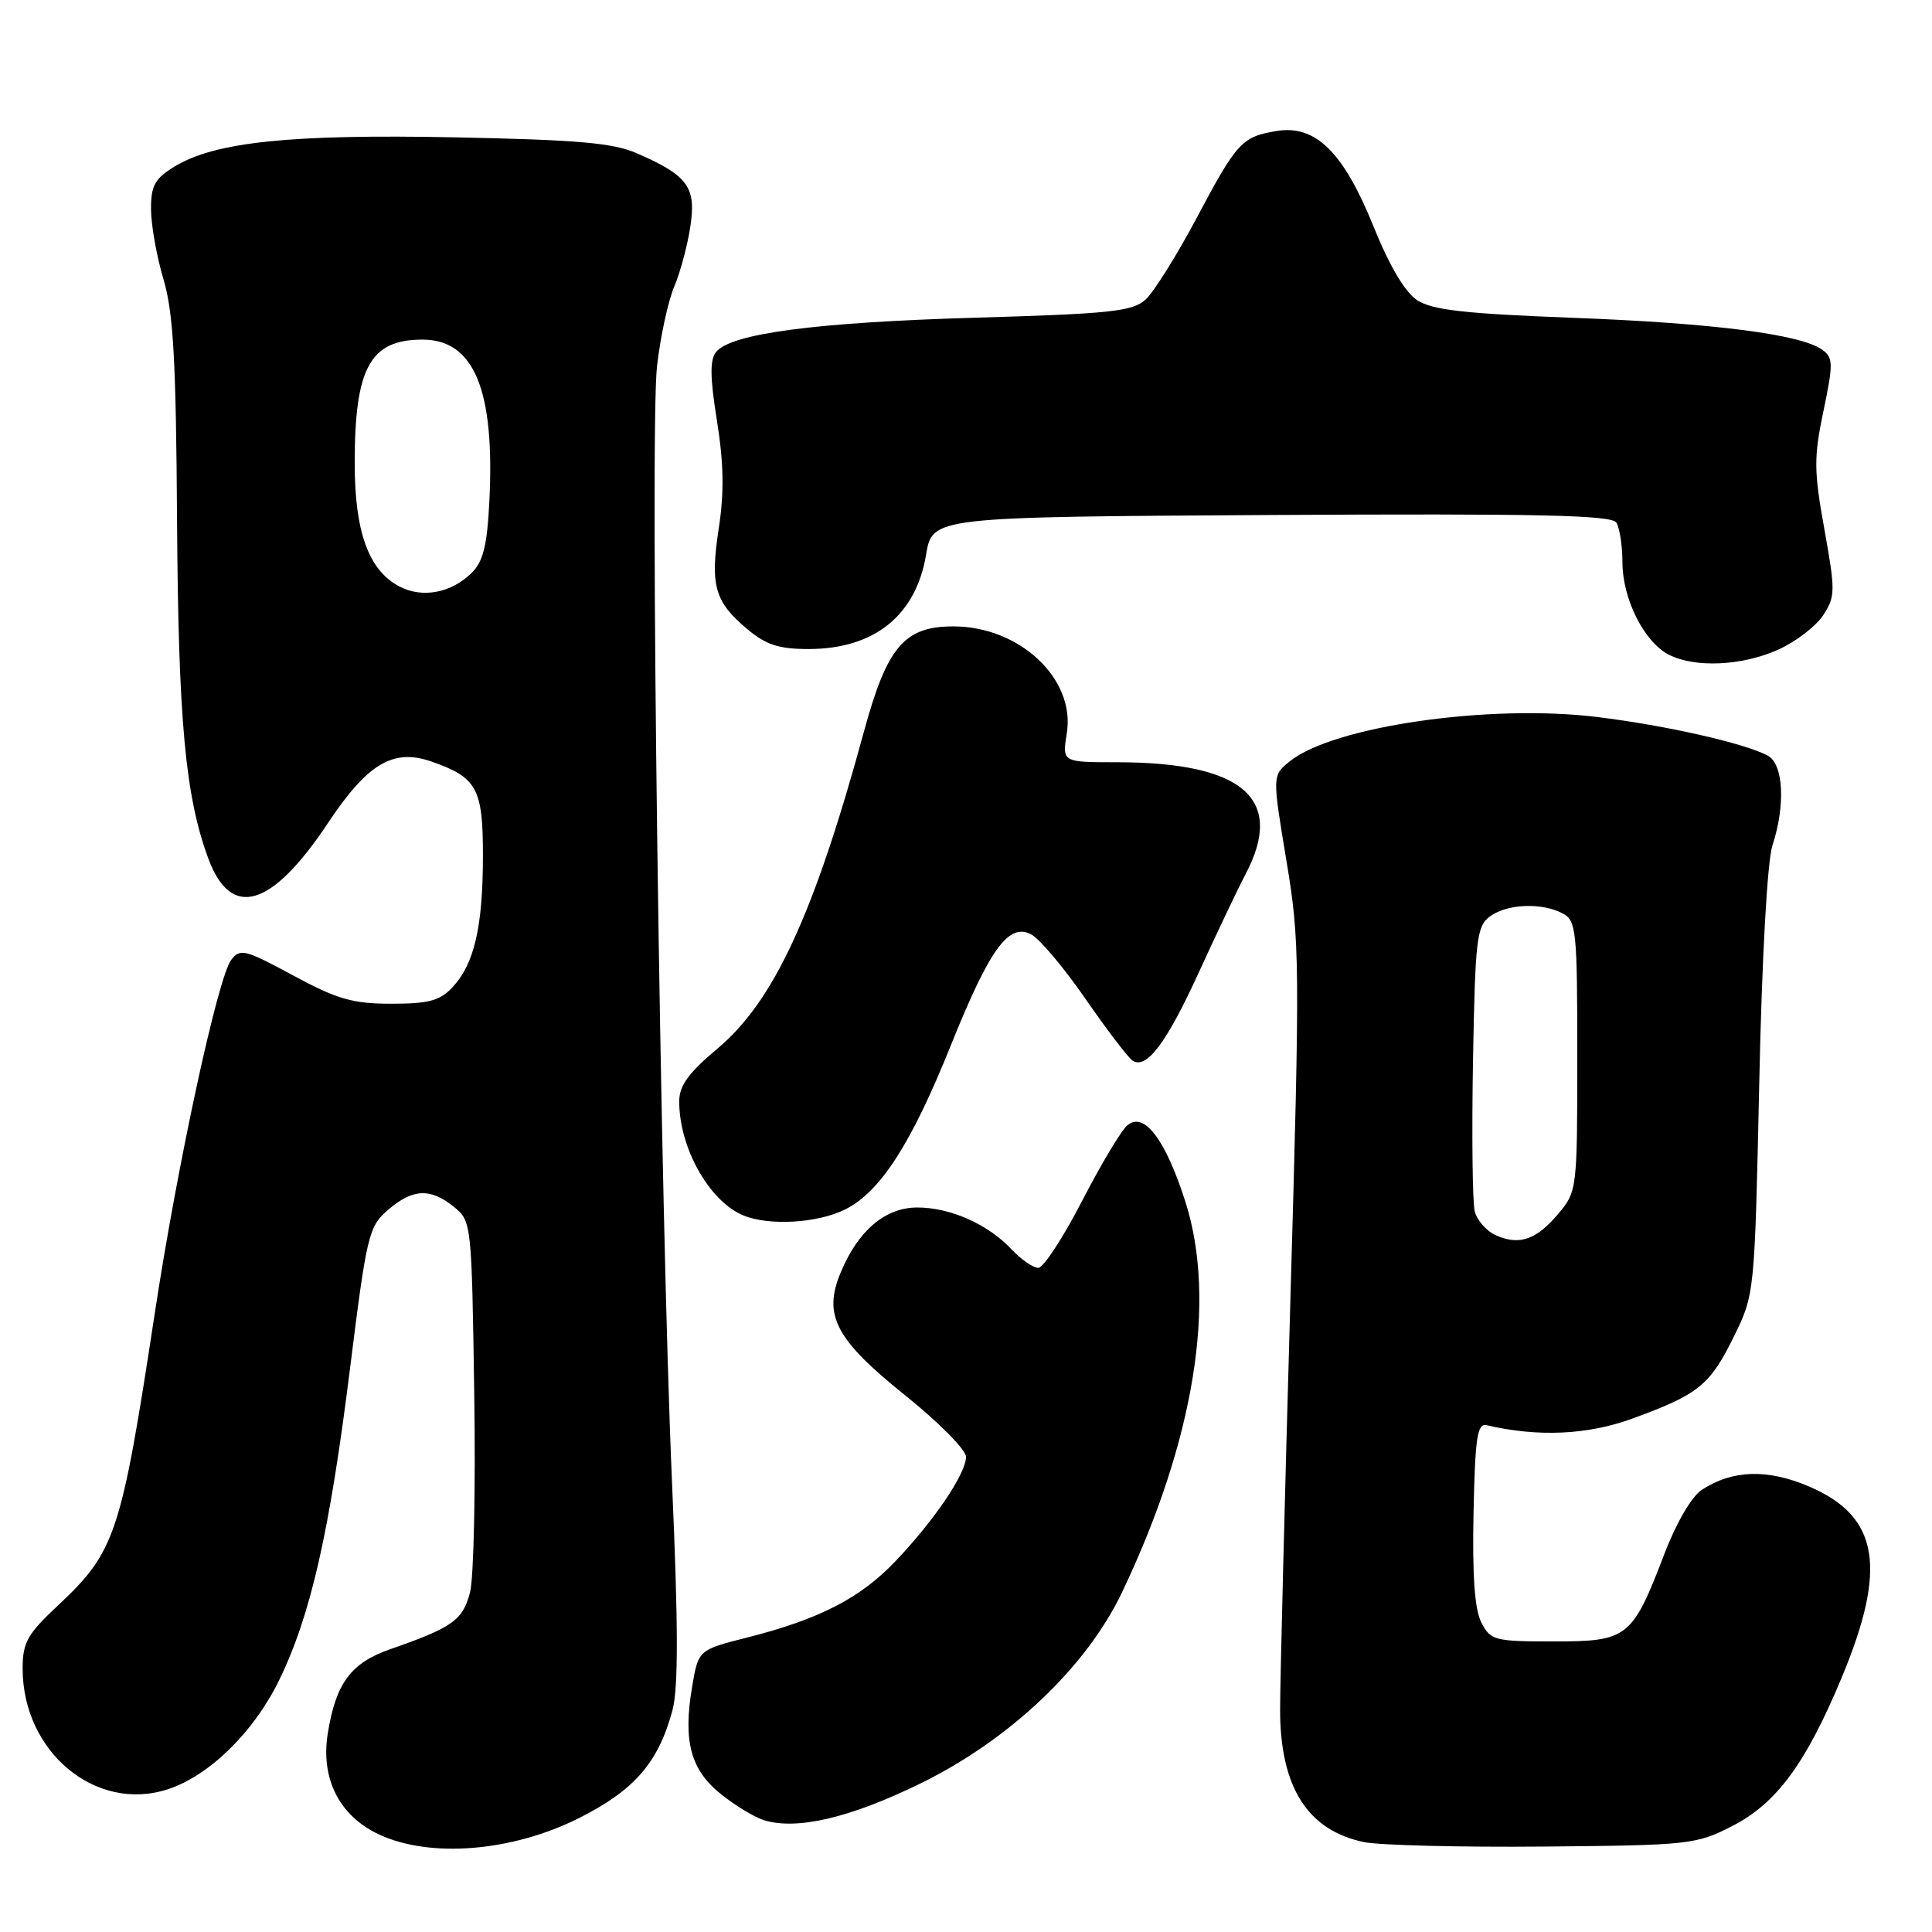 <?xml version="1.0" encoding="UTF-8" standalone="no"?>
<!DOCTYPE svg PUBLIC "-//W3C//DTD SVG 1.1//EN" "http://www.w3.org/Graphics/SVG/1.1/DTD/svg11.dtd" >
<svg xmlns="http://www.w3.org/2000/svg" xmlns:xlink="http://www.w3.org/1999/xlink" version="1.1" viewBox="0 0 256 256">
 <g >
 <path fill="currentColor"
d=" M 76.69 240.92 C 84.06 237.22 87.23 233.57 89.10 226.64 C 89.89 223.70 89.88 215.43 89.05 196.54 C 87.48 160.43 86.08 57.01 87.06 48.50 C 87.50 44.65 88.52 39.92 89.33 38.00 C 90.15 36.08 91.11 32.46 91.48 29.98 C 92.26 24.79 91.15 23.27 84.46 20.34 C 81.25 18.93 76.66 18.53 60.32 18.20 C 38.53 17.76 28.49 18.81 23.16 22.05 C 20.51 23.66 20.00 24.58 20.01 27.74 C 20.02 29.81 20.76 33.98 21.66 37.00 C 22.97 41.41 23.33 47.76 23.46 69.00 C 23.63 95.51 24.56 105.53 27.60 113.75 C 30.61 121.90 35.99 120.29 43.49 109.01 C 48.71 101.16 52.11 99.15 57.15 100.90 C 63.21 103.01 64.00 104.47 63.99 113.40 C 63.99 122.78 62.85 127.72 59.97 130.80 C 58.30 132.60 56.82 133.00 51.85 133.00 C 46.74 133.00 44.69 132.41 38.84 129.25 C 32.46 125.80 31.80 125.64 30.63 127.20 C 28.85 129.57 23.50 154.33 20.51 174.00 C 16.03 203.42 15.31 205.59 7.60 212.81 C 3.63 216.52 3.00 217.65 3.00 221.09 C 3.00 232.17 12.73 240.23 22.29 237.07 C 27.74 235.27 33.63 229.50 36.95 222.71 C 41.16 214.09 43.66 203.12 46.38 181.33 C 48.59 163.62 48.85 162.53 51.41 160.32 C 54.69 157.50 57.02 157.39 60.14 159.91 C 62.48 161.80 62.50 162.06 62.84 184.67 C 63.03 197.23 62.78 209.08 62.28 211.00 C 61.32 214.69 59.97 215.65 51.73 218.52 C 46.49 220.34 44.50 223.03 43.43 229.70 C 42.47 235.70 44.97 240.62 50.21 243.07 C 56.98 246.24 67.84 245.36 76.69 240.92 Z  M 229.53 241.96 C 235.39 238.96 239.26 233.72 244.02 222.32 C 250.11 207.73 248.97 200.95 239.76 196.99 C 234.23 194.61 229.56 194.75 225.50 197.41 C 224.15 198.29 222.10 201.81 220.52 205.95 C 216.28 217.03 215.69 217.50 205.88 217.50 C 198.03 217.50 197.51 217.36 196.29 215.00 C 195.40 213.28 195.08 208.78 195.25 200.50 C 195.46 190.43 195.74 188.56 197.00 188.85 C 203.76 190.43 210.35 190.14 216.24 187.99 C 225.04 184.79 226.58 183.55 229.72 177.15 C 232.50 171.50 232.50 171.50 233.11 143.50 C 233.46 126.90 234.18 114.08 234.86 112.01 C 236.61 106.67 236.32 101.24 234.23 100.12 C 231.15 98.48 220.83 96.14 211.66 95.01 C 197.36 93.25 176.63 96.24 170.89 100.89 C 168.58 102.76 168.58 102.76 170.45 114.00 C 172.24 124.72 172.27 127.41 170.98 172.37 C 170.24 198.29 169.63 222.65 169.62 226.50 C 169.61 236.79 173.25 242.54 180.75 244.09 C 182.81 244.51 193.51 244.78 204.53 244.68 C 223.84 244.51 224.74 244.41 229.53 241.96 Z  M 121.88 236.36 C 133.73 230.58 143.94 220.92 148.67 211.00 C 158.28 190.86 161.28 172.30 157.04 159.14 C 154.41 150.96 151.60 147.26 149.39 149.10 C 148.59 149.75 145.89 154.28 143.37 159.15 C 140.86 164.02 138.25 168.00 137.57 168.00 C 136.90 168.00 135.32 166.90 134.05 165.56 C 130.92 162.22 125.93 160.00 121.55 160.00 C 117.31 160.00 113.72 163.03 111.40 168.60 C 109.02 174.28 110.70 177.48 120.00 184.94 C 124.40 188.47 128.00 192.11 128.00 193.04 C 128.00 195.25 123.83 201.43 118.65 206.87 C 114.00 211.76 108.59 214.55 99.01 216.98 C 92.53 218.62 92.53 218.62 91.70 223.56 C 90.49 230.75 91.52 234.53 95.54 237.74 C 97.43 239.26 100.00 240.81 101.24 241.19 C 105.62 242.52 112.59 240.89 121.88 236.36 Z  M 112.00 160.25 C 116.65 157.93 120.76 151.55 126.00 138.49 C 131.15 125.69 133.67 122.22 136.65 123.82 C 137.77 124.41 141.02 128.28 143.87 132.41 C 146.73 136.54 149.53 140.21 150.10 140.56 C 151.95 141.70 154.61 138.14 158.90 128.74 C 161.22 123.66 163.99 117.84 165.06 115.80 C 170.30 105.82 164.71 101.00 147.93 101.00 C 140.74 101.00 140.74 101.00 141.36 97.13 C 142.51 89.95 135.11 83.00 126.32 83.00 C 119.82 83.00 117.53 85.70 114.46 97.00 C 107.89 121.11 102.54 132.69 95.06 138.95 C 91.23 142.16 90.00 143.86 90.00 145.94 C 90.00 152.11 93.98 159.18 98.50 161.05 C 101.91 162.46 108.34 162.08 112.00 160.25 Z  M 235.67 86.06 C 237.97 85.02 240.62 82.98 241.58 81.52 C 243.20 79.05 243.21 78.31 241.74 70.13 C 240.34 62.37 240.33 60.59 241.62 54.45 C 242.93 48.19 242.91 47.41 241.47 46.35 C 238.66 44.30 227.02 42.81 208.40 42.11 C 194.12 41.57 189.77 41.08 187.79 39.78 C 186.18 38.73 184.11 35.24 182.02 30.06 C 178.05 20.20 174.34 16.52 169.22 17.35 C 164.55 18.11 163.92 18.79 158.52 28.96 C 155.91 33.87 152.88 38.70 151.79 39.70 C 150.05 41.27 147.11 41.58 129.15 42.10 C 108.03 42.72 96.92 44.19 94.90 46.62 C 94.05 47.65 94.07 49.94 95.00 55.75 C 95.90 61.36 95.97 65.30 95.24 70.00 C 94.08 77.57 94.68 79.71 98.99 83.34 C 101.49 85.44 103.20 86.00 107.13 86.00 C 115.84 86.00 121.36 81.57 122.71 73.50 C 123.55 68.50 123.55 68.50 168.46 68.24 C 203.72 68.04 213.54 68.25 214.17 69.24 C 214.61 69.93 214.98 72.31 214.98 74.52 C 215.00 79.38 217.85 85.05 221.11 86.74 C 224.58 88.53 230.88 88.24 235.67 86.06 Z  M 53.00 77.75 C 48.88 75.65 47.00 70.54 47.00 61.40 C 47.00 48.72 49.04 45.00 55.98 45.00 C 62.83 45.00 65.59 51.68 64.84 66.47 C 64.55 72.30 64.02 74.42 62.48 75.93 C 59.80 78.56 56.02 79.29 53.00 77.75 Z  M 198.21 163.68 C 196.97 163.13 195.71 161.70 195.41 160.50 C 195.11 159.31 195.01 150.35 195.18 140.58 C 195.47 124.37 195.67 122.71 197.44 121.42 C 199.72 119.75 204.33 119.57 207.07 121.04 C 208.87 122.00 209.00 123.30 209.00 139.96 C 209.00 157.56 208.96 157.89 206.51 160.80 C 203.59 164.28 201.32 165.07 198.21 163.68 Z "/>
</g>
</svg>